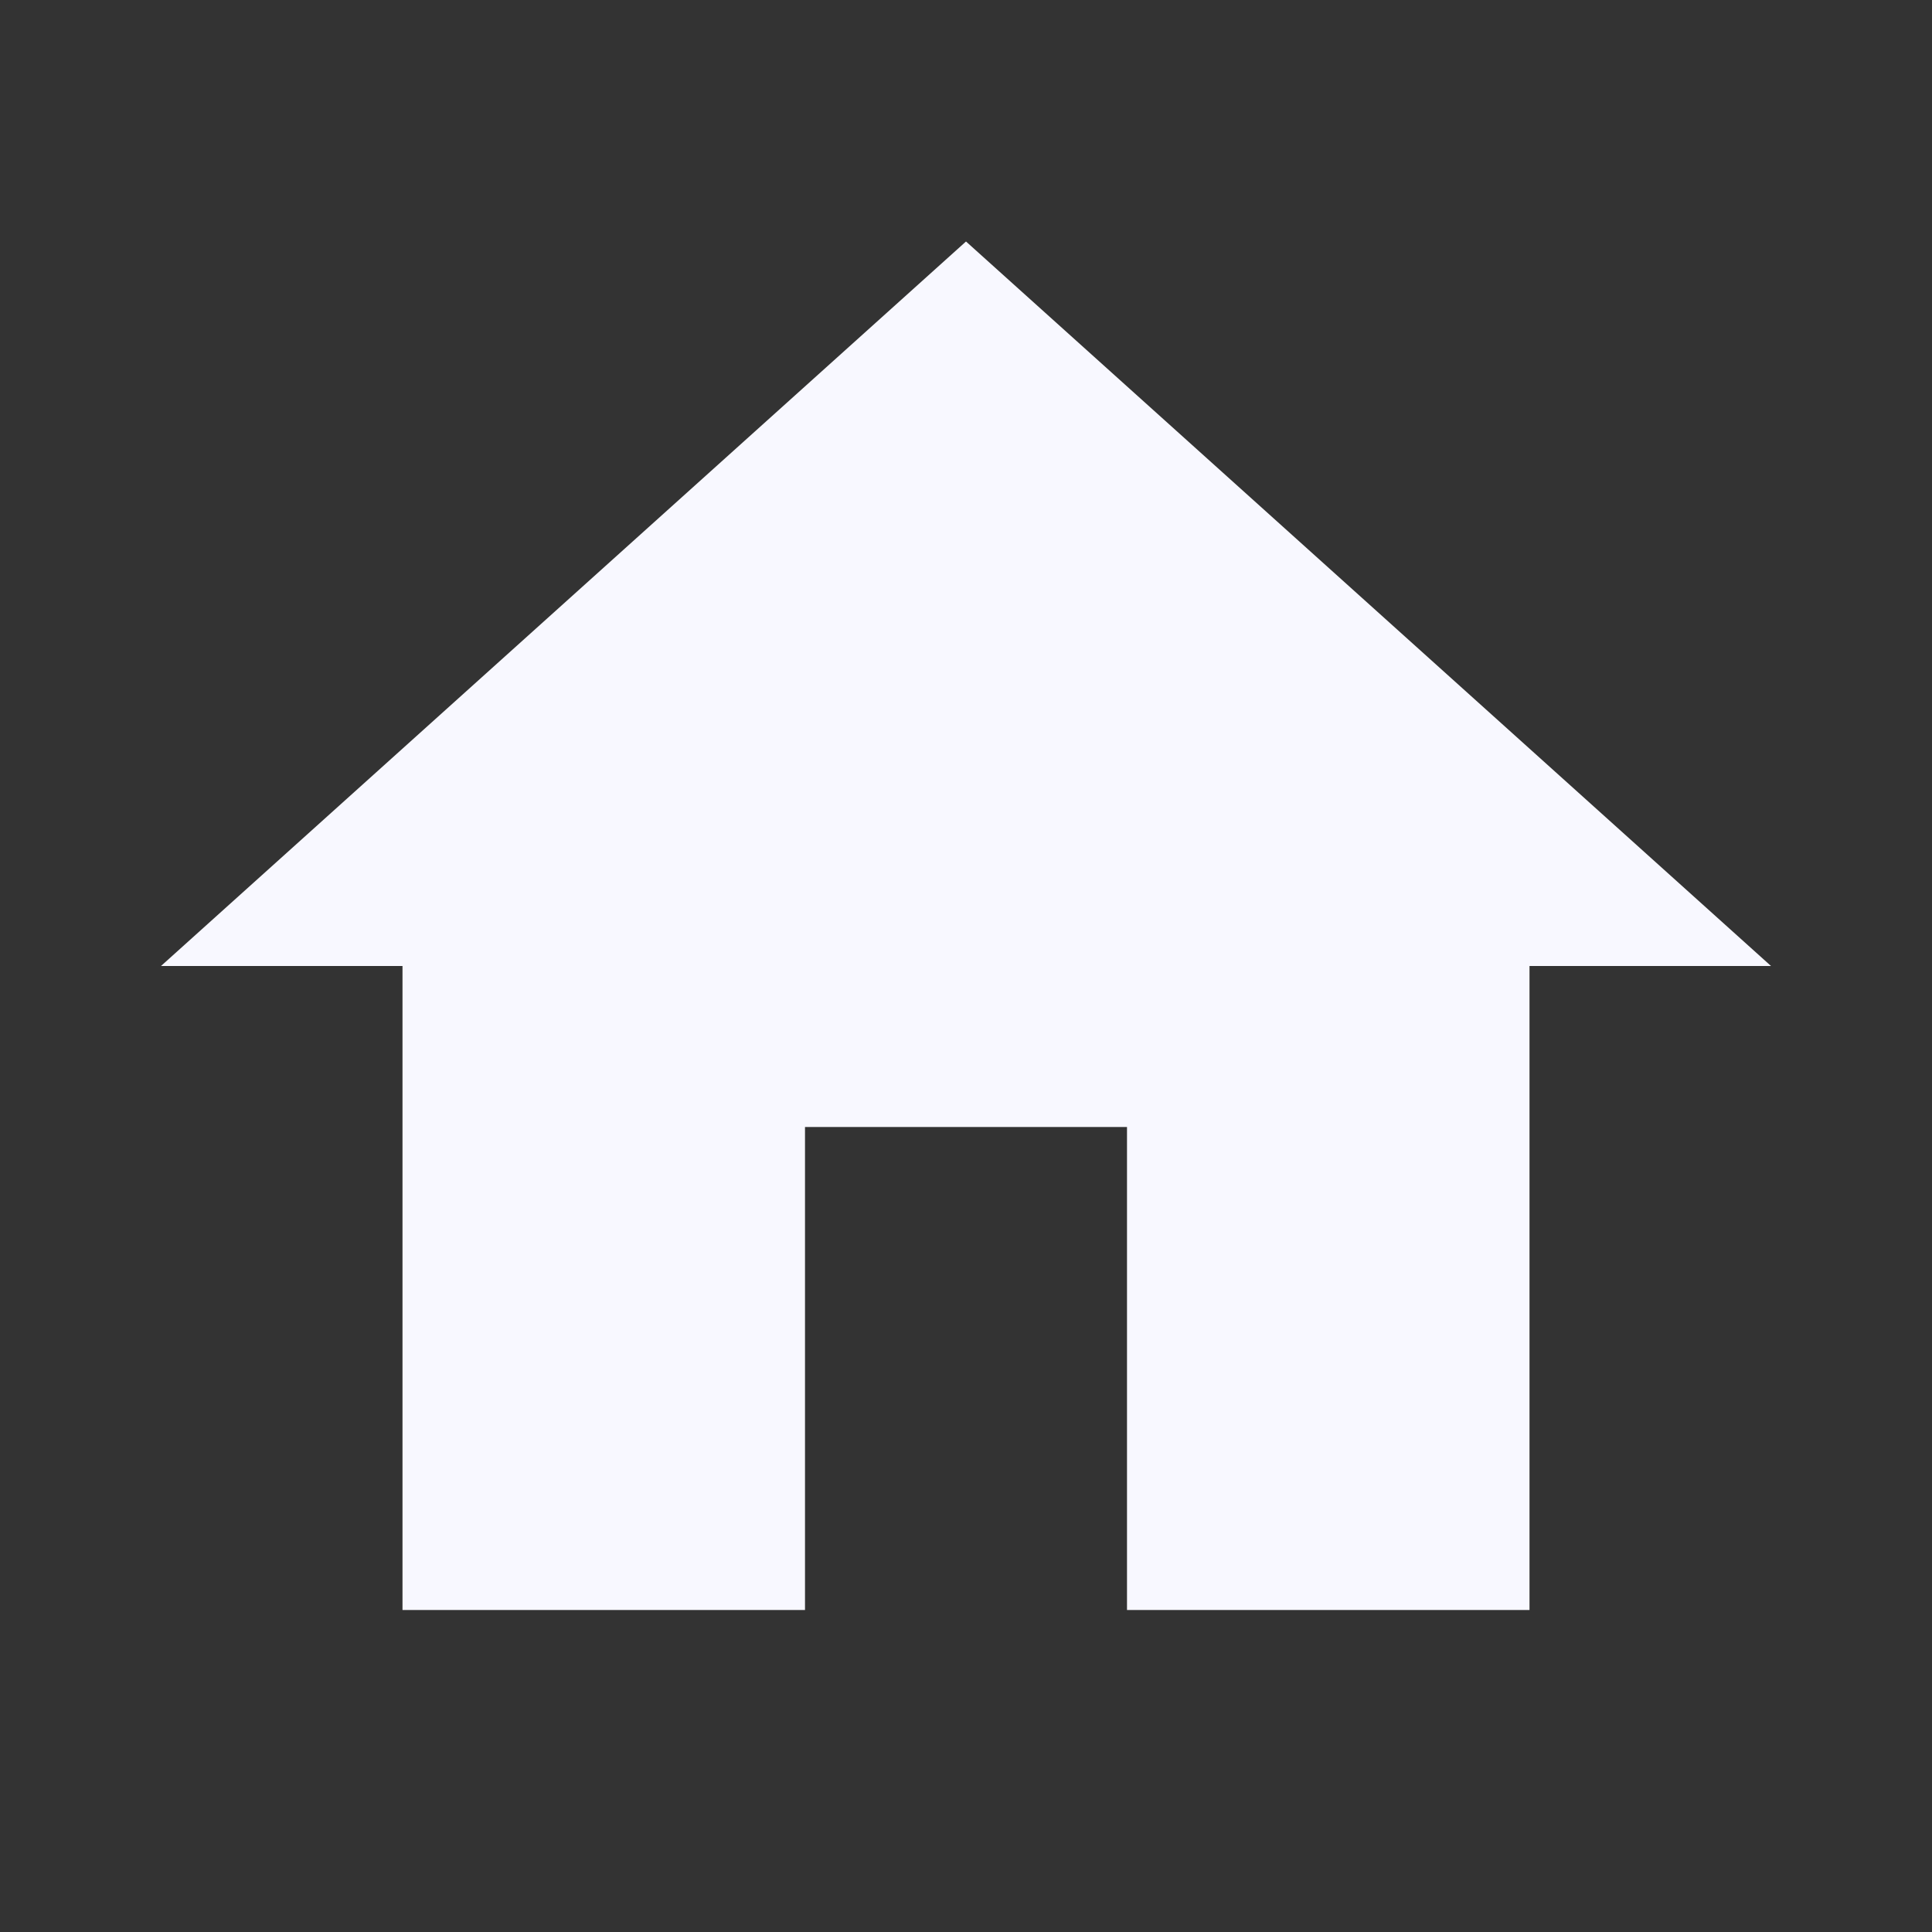 <svg xmlns="http://www.w3.org/2000/svg" viewBox="0 0 24 24"><rect x="0" y="0" width="24" height="24" fill="#333333" stroke="none"/><path fill="#f8f8ff" d="M10,20V14H14V20H19V12H22L12,3L2,12H5V20H10Z" /></svg>